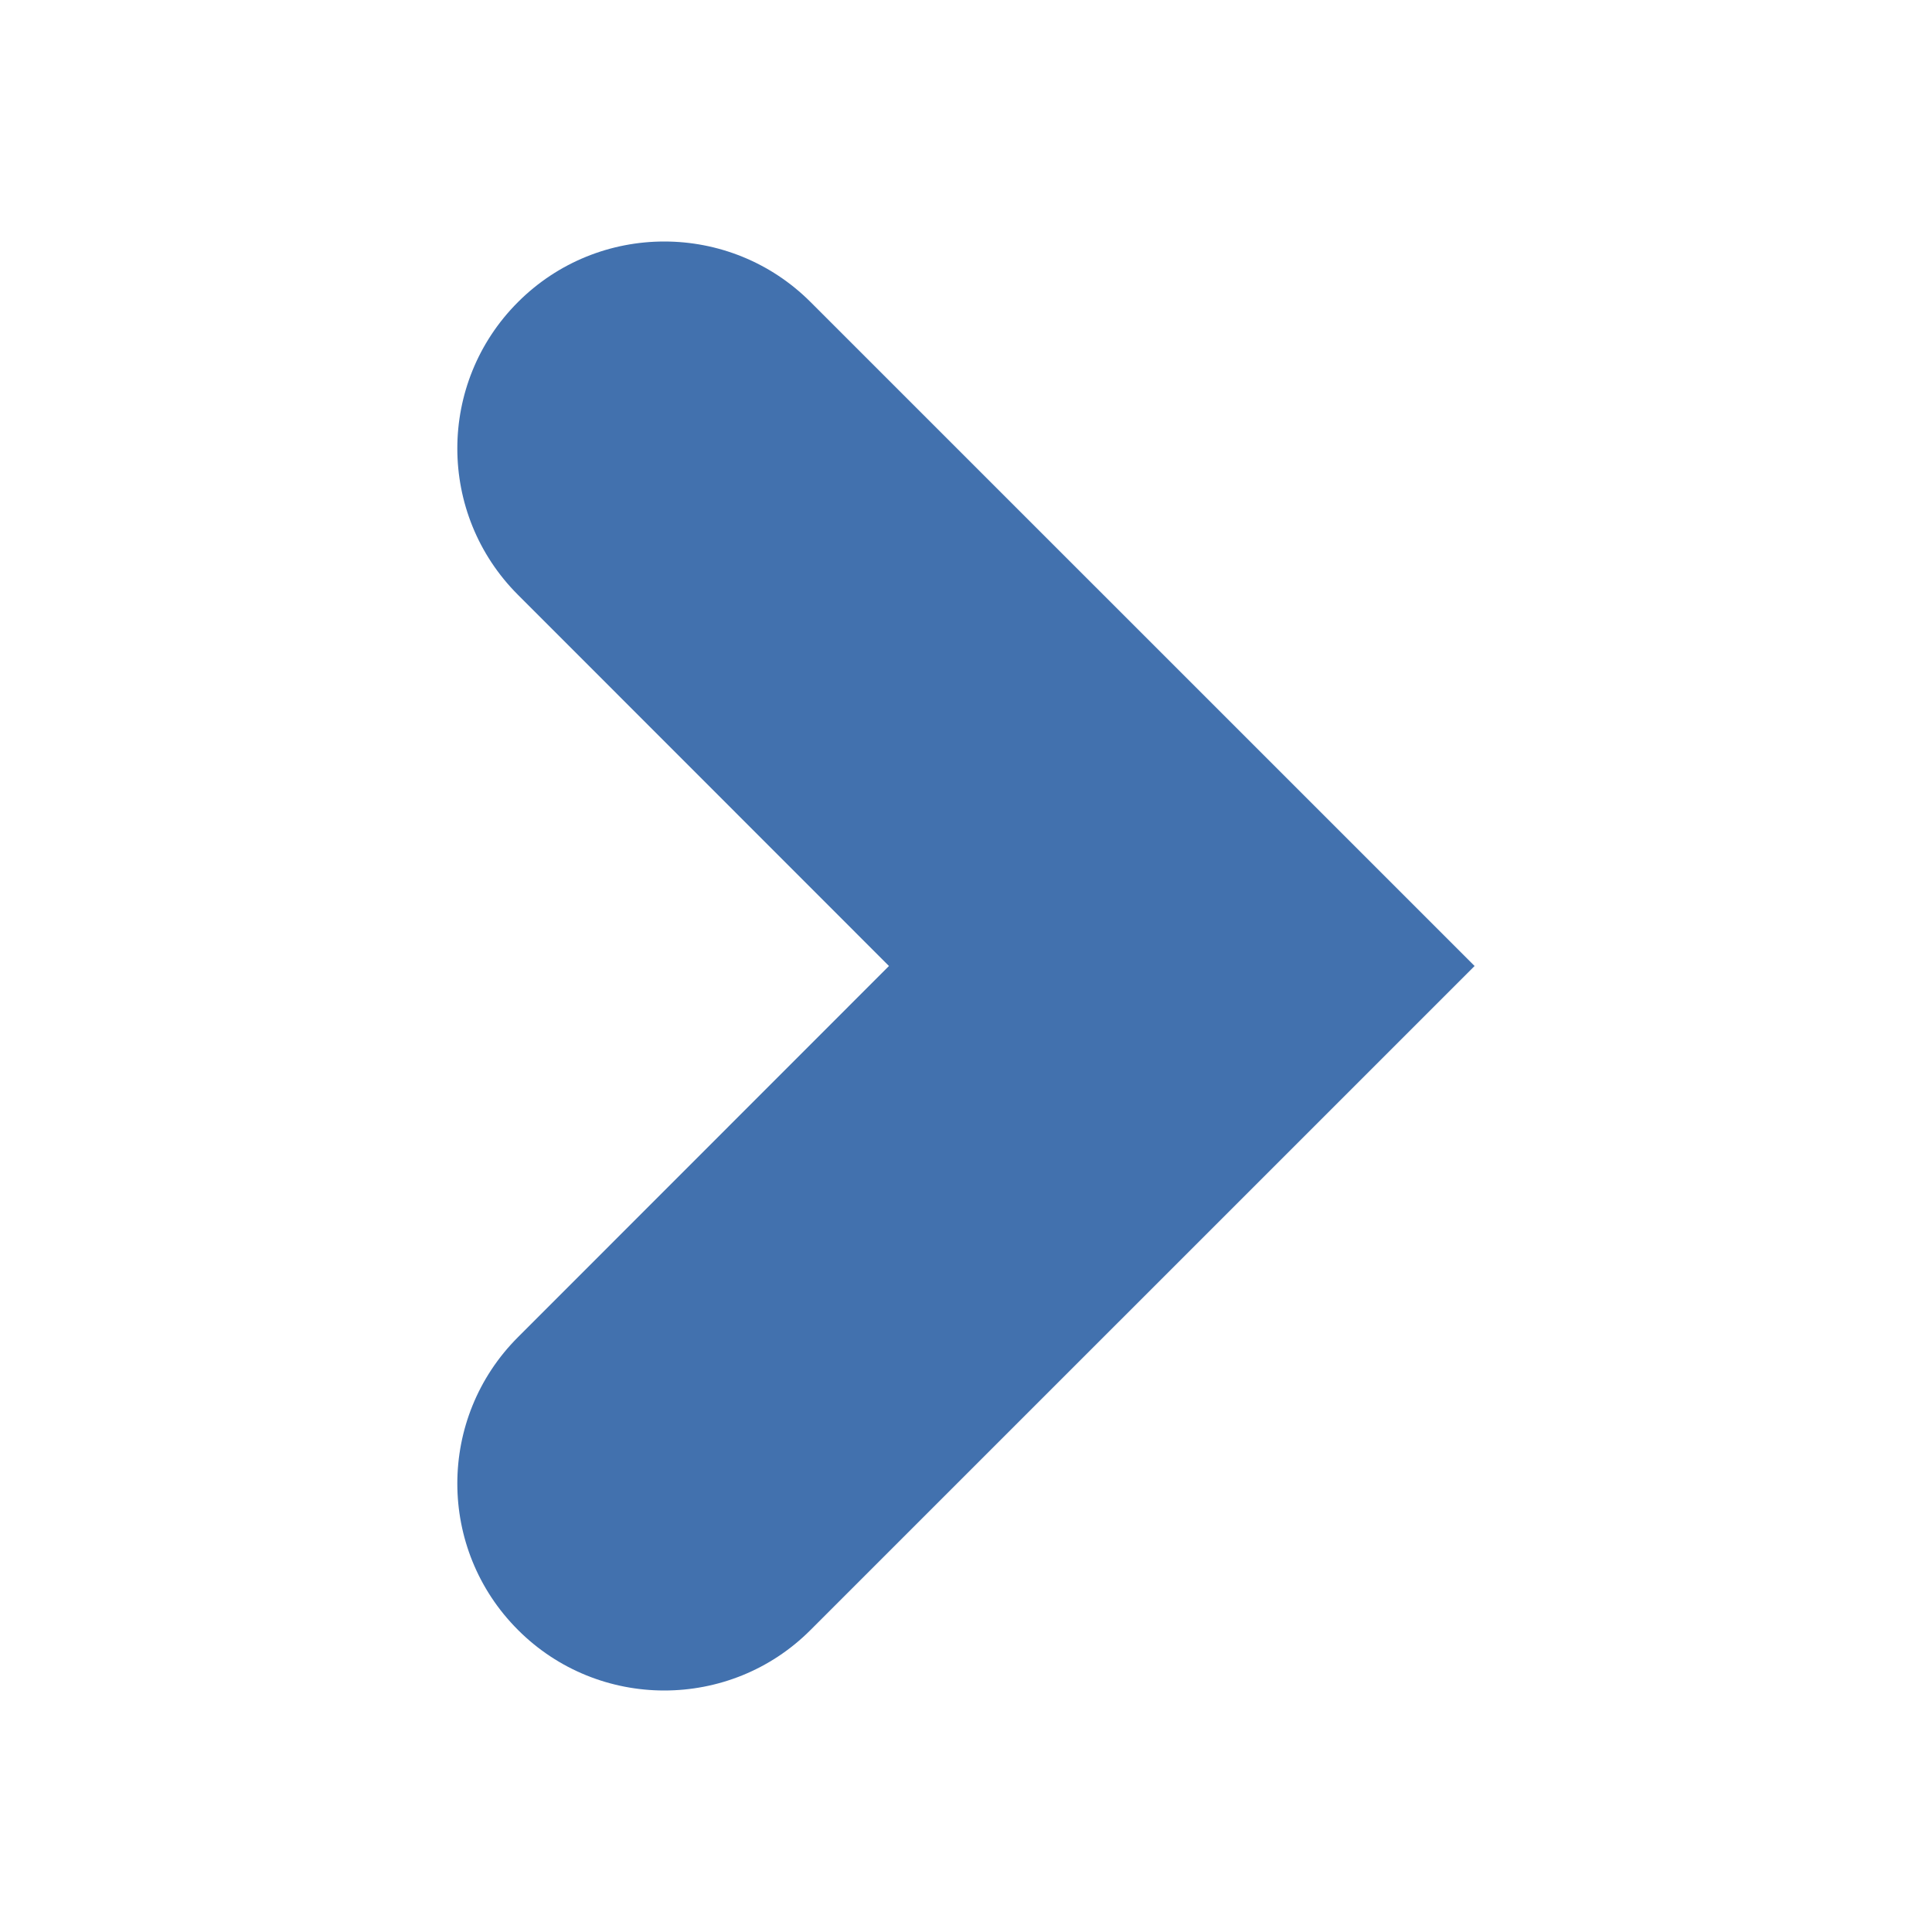 <?xml version="1.0" encoding="UTF-8"?>
<svg width="24" height="24" version="1.2" viewBox="0 0 24 24" xmlns="http://www.w3.org/2000/svg">
 <path d="m6.434 3.753c1.003-1.004 2.633-1.004 3.636 0l8.248 8.247-8.248 8.247c-0.501 0.503-1.16 0.753-1.818 0.753-0.658 0-1.317-0.251-1.818-0.753-1.004-1.004-1.004-2.632 0-3.636l4.609-4.611-4.609-4.611c-1.004-1.004-1.004-2.632 0-3.636z" fill="#4271ae" stroke-width="1.286"/>
</svg>
